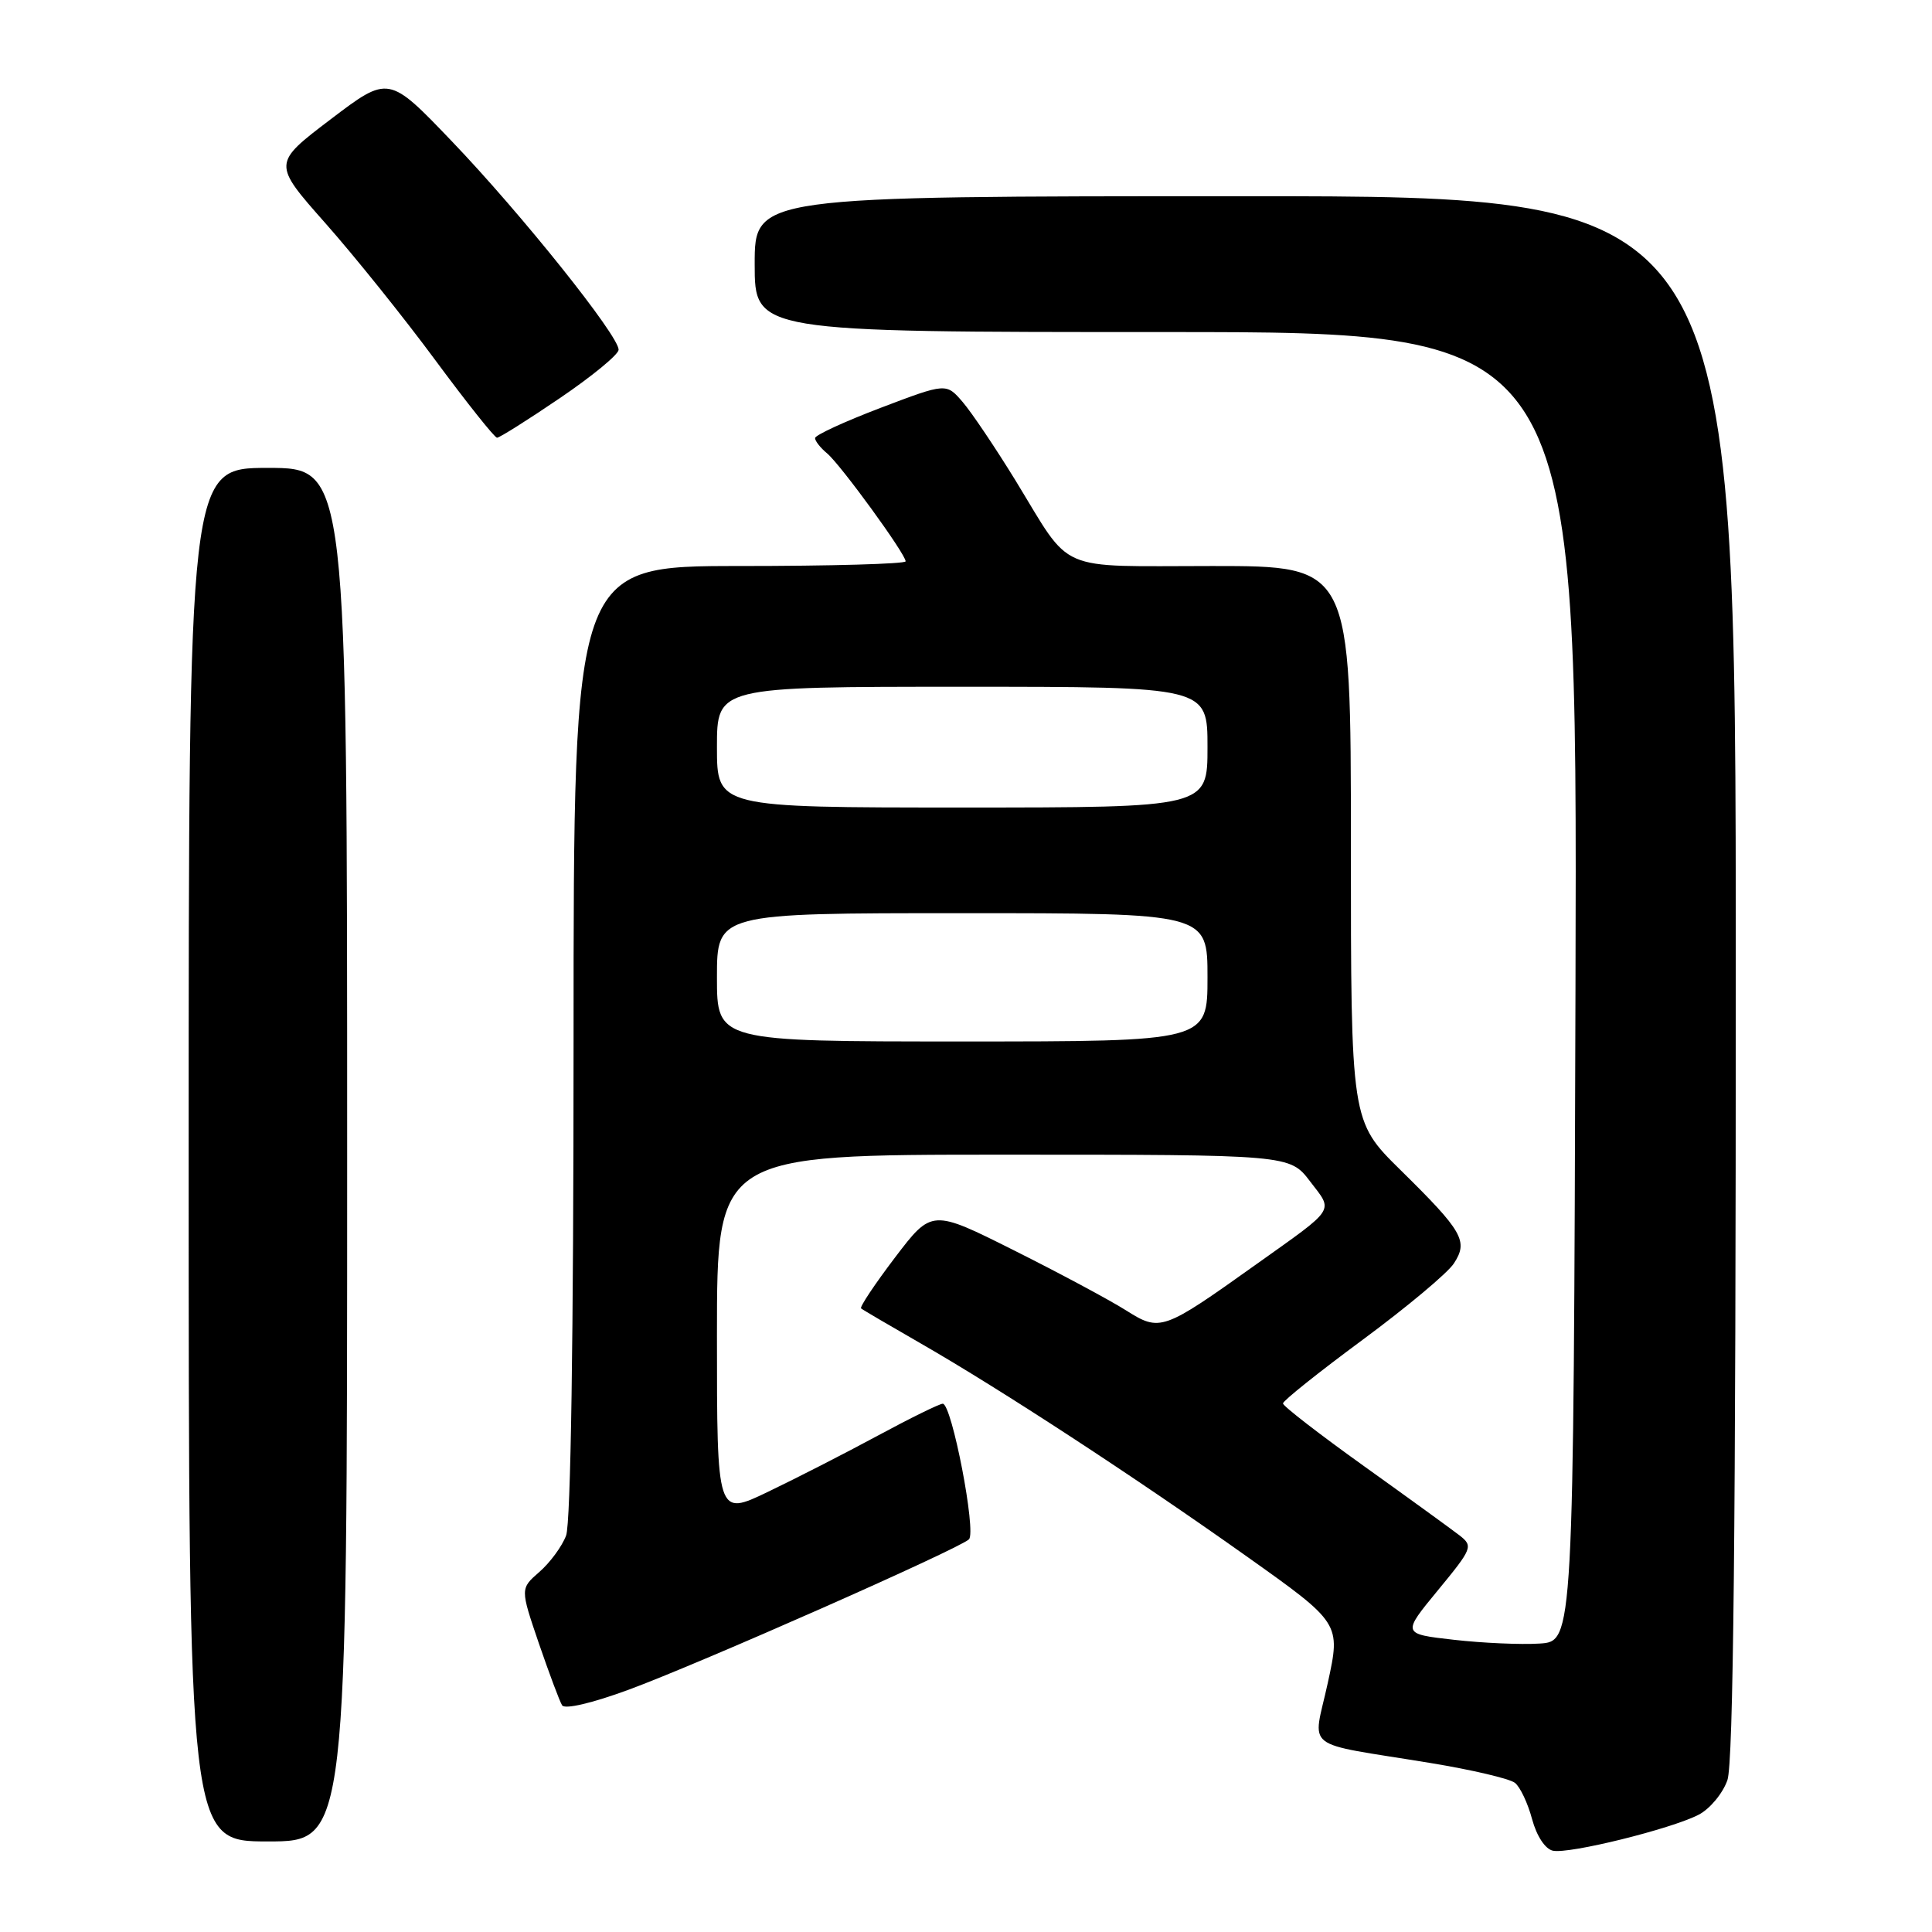 <?xml version="1.0" encoding="UTF-8" standalone="no"?>
<!DOCTYPE svg PUBLIC "-//W3C//DTD SVG 1.1//EN" "http://www.w3.org/Graphics/SVG/1.1/DTD/svg11.dtd" >
<svg xmlns="http://www.w3.org/2000/svg" xmlns:xlink="http://www.w3.org/1999/xlink" version="1.1" viewBox="0 0 256 256">
 <g >
 <path fill="currentColor"
d=" M 225.08 240.46 C 226.57 239.69 228.28 237.63 228.89 235.88 C 229.68 233.63 230.00 202.41 230.00 129.35 C 230.00 26.00 230.00 26.00 165.00 26.00 C 100.00 26.00 100.00 26.00 100.00 35.00 C 100.00 44.00 100.00 44.00 154.51 44.00 C 209.01 44.00 209.01 44.00 208.76 130.75 C 208.50 217.50 208.50 217.50 204.00 217.78 C 201.53 217.94 196.41 217.71 192.64 217.28 C 185.77 216.50 185.77 216.50 190.53 210.72 C 195.10 205.17 195.22 204.88 193.40 203.45 C 192.35 202.64 186.66 198.51 180.75 194.28 C 174.84 190.05 170.00 186.31 170.00 185.96 C 170.00 185.61 174.76 181.81 180.57 177.52 C 186.39 173.22 191.82 168.68 192.64 167.42 C 194.58 164.46 193.86 163.19 185.57 155.03 C 179.00 148.56 179.00 148.56 179.00 111.78 C 179.00 75.00 179.00 75.00 160.65 75.00 C 139.65 75.00 142.17 76.10 134.55 63.65 C 131.90 59.34 128.76 54.67 127.56 53.27 C 125.38 50.74 125.38 50.74 116.69 54.04 C 111.91 55.86 108.00 57.66 108.00 58.05 C 108.00 58.44 108.72 59.35 109.59 60.07 C 111.37 61.55 120.00 73.41 120.00 74.38 C 120.00 74.72 110.10 75.00 98.00 75.00 C 76.00 75.00 76.00 75.00 76.00 137.93 C 76.00 177.06 75.63 201.86 75.01 203.47 C 74.47 204.91 72.87 207.07 71.47 208.29 C 68.93 210.50 68.93 210.50 71.40 217.75 C 72.77 221.73 74.15 225.43 74.48 225.96 C 74.83 226.53 78.46 225.68 83.29 223.90 C 92.60 220.48 127.03 205.26 128.39 203.97 C 129.40 203.00 126.12 186.00 124.92 186.00 C 124.50 186.00 120.63 187.90 116.33 190.22 C 112.02 192.55 105.46 195.90 101.75 197.68 C 95.00 200.92 95.00 200.92 95.00 176.96 C 95.00 153.00 95.00 153.00 132.95 153.00 C 170.90 153.00 170.90 153.00 173.60 156.55 C 176.70 160.60 177.13 159.93 166.50 167.50 C 154.03 176.39 153.74 176.49 149.17 173.61 C 147.05 172.27 140.41 168.71 134.40 165.70 C 123.47 160.22 123.47 160.22 118.59 166.63 C 115.91 170.16 113.89 173.19 114.10 173.37 C 114.32 173.56 117.88 175.64 122.00 178.01 C 132.60 184.10 150.37 195.71 165.08 206.15 C 177.66 215.08 177.66 215.08 175.94 222.99 C 173.96 232.12 172.25 230.77 189.50 233.60 C 195.00 234.50 200.06 235.69 200.74 236.24 C 201.43 236.78 202.45 238.95 203.01 241.05 C 203.62 243.30 204.75 245.01 205.77 245.23 C 207.92 245.69 221.42 242.35 225.08 240.46 Z  M 46.00 153.00 C 46.00 62.00 46.00 62.00 35.50 62.00 C 25.00 62.00 25.00 62.00 25.00 153.00 C 25.00 244.00 25.00 244.00 35.50 244.00 C 46.00 244.00 46.00 244.00 46.00 153.00 Z  M 74.19 52.75 C 78.45 49.86 81.95 46.98 81.97 46.35 C 82.02 44.52 69.07 28.32 59.89 18.74 C 51.50 9.97 51.50 9.97 43.81 15.81 C 36.11 21.66 36.11 21.66 43.12 29.58 C 46.98 33.94 53.54 42.11 57.70 47.75 C 61.87 53.39 65.54 58.00 65.86 58.00 C 66.19 58.00 69.94 55.64 74.19 52.75 Z  M 95.00 129.50 C 95.00 121.00 95.00 121.00 127.50 121.00 C 160.00 121.00 160.00 121.00 160.00 129.50 C 160.00 138.00 160.00 138.00 127.50 138.00 C 95.00 138.00 95.00 138.00 95.00 129.50 Z  M 95.00 99.00 C 95.00 91.00 95.00 91.00 127.50 91.00 C 160.00 91.00 160.00 91.00 160.00 99.00 C 160.00 107.00 160.00 107.00 127.50 107.00 C 95.00 107.00 95.00 107.00 95.00 99.00 Z "/>
</g>
</svg>